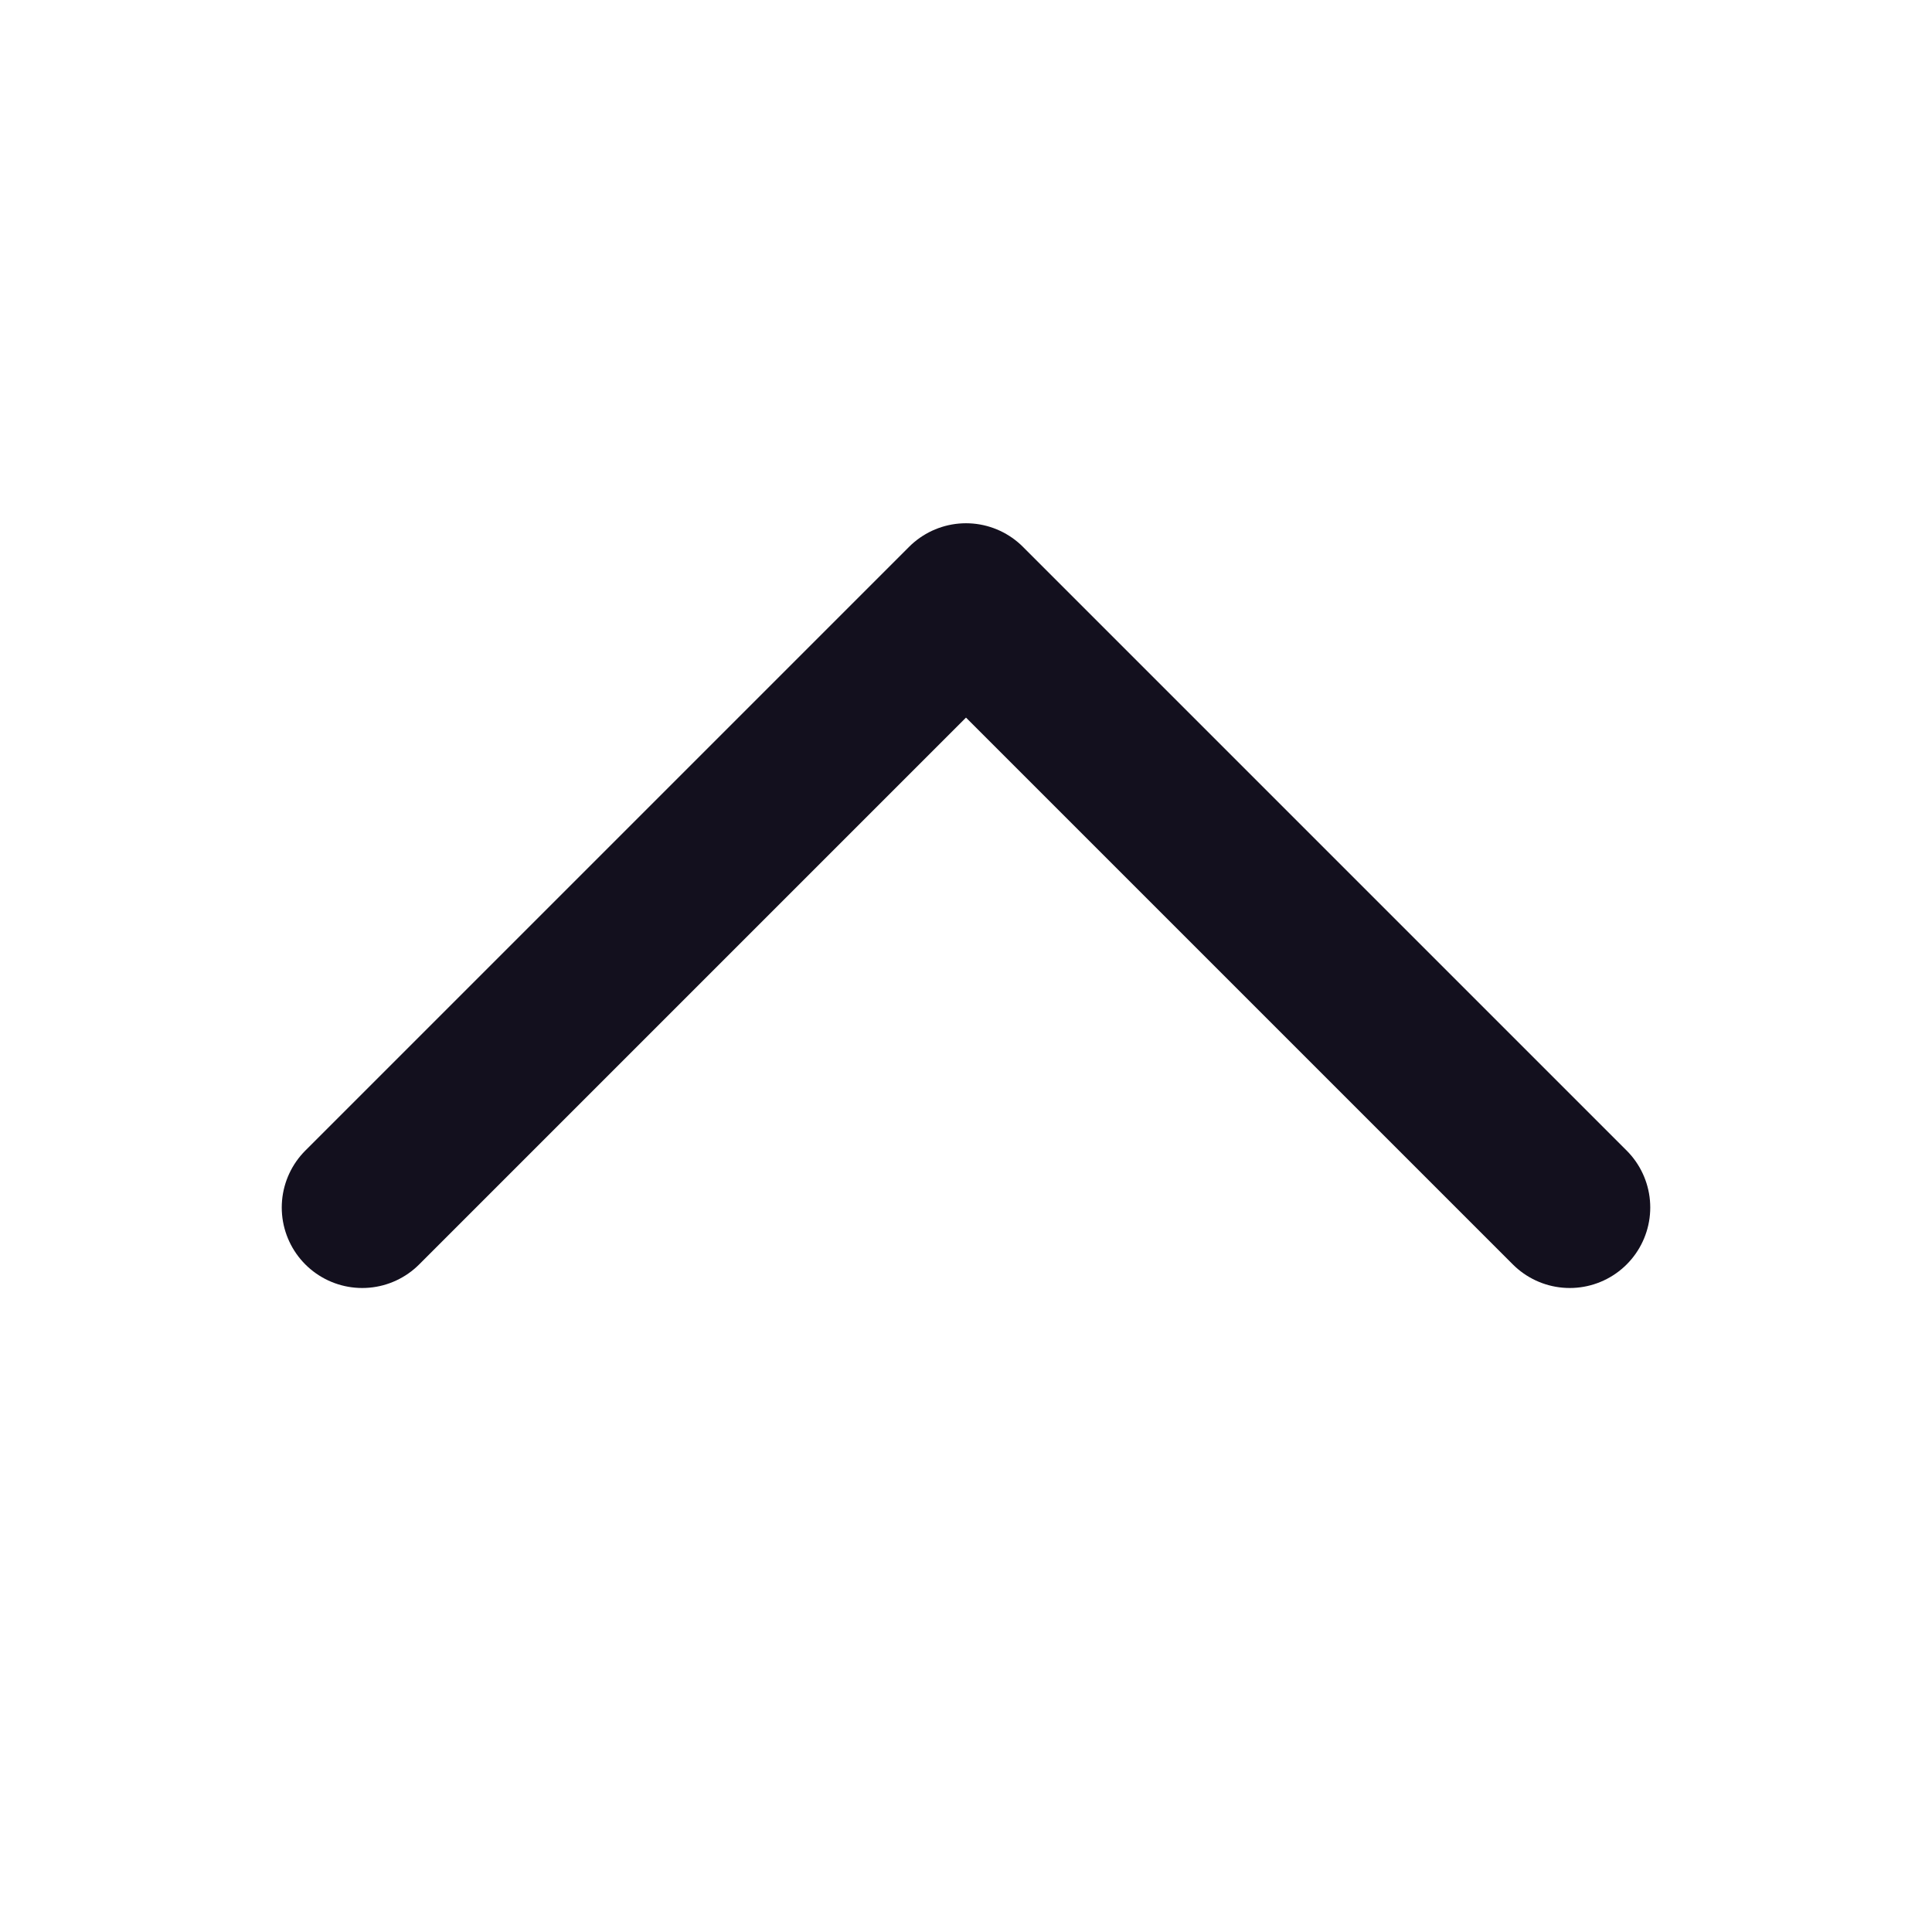 <svg width="24" height="24" viewBox="0 0 24 24" fill="none" xmlns="http://www.w3.org/2000/svg">
<g clip-path="url(#clip0_128_540)">
<path d="M4.5 15L12 7.5L19.5 15" stroke="#13101E" stroke-width="2" stroke-linecap="round" stroke-linejoin="round"/>
</g>
<defs>
<clipPath id="clip0_128_540">
<rect width="24" height="24" fill="white"/>
</clipPath>
</defs>
</svg>
